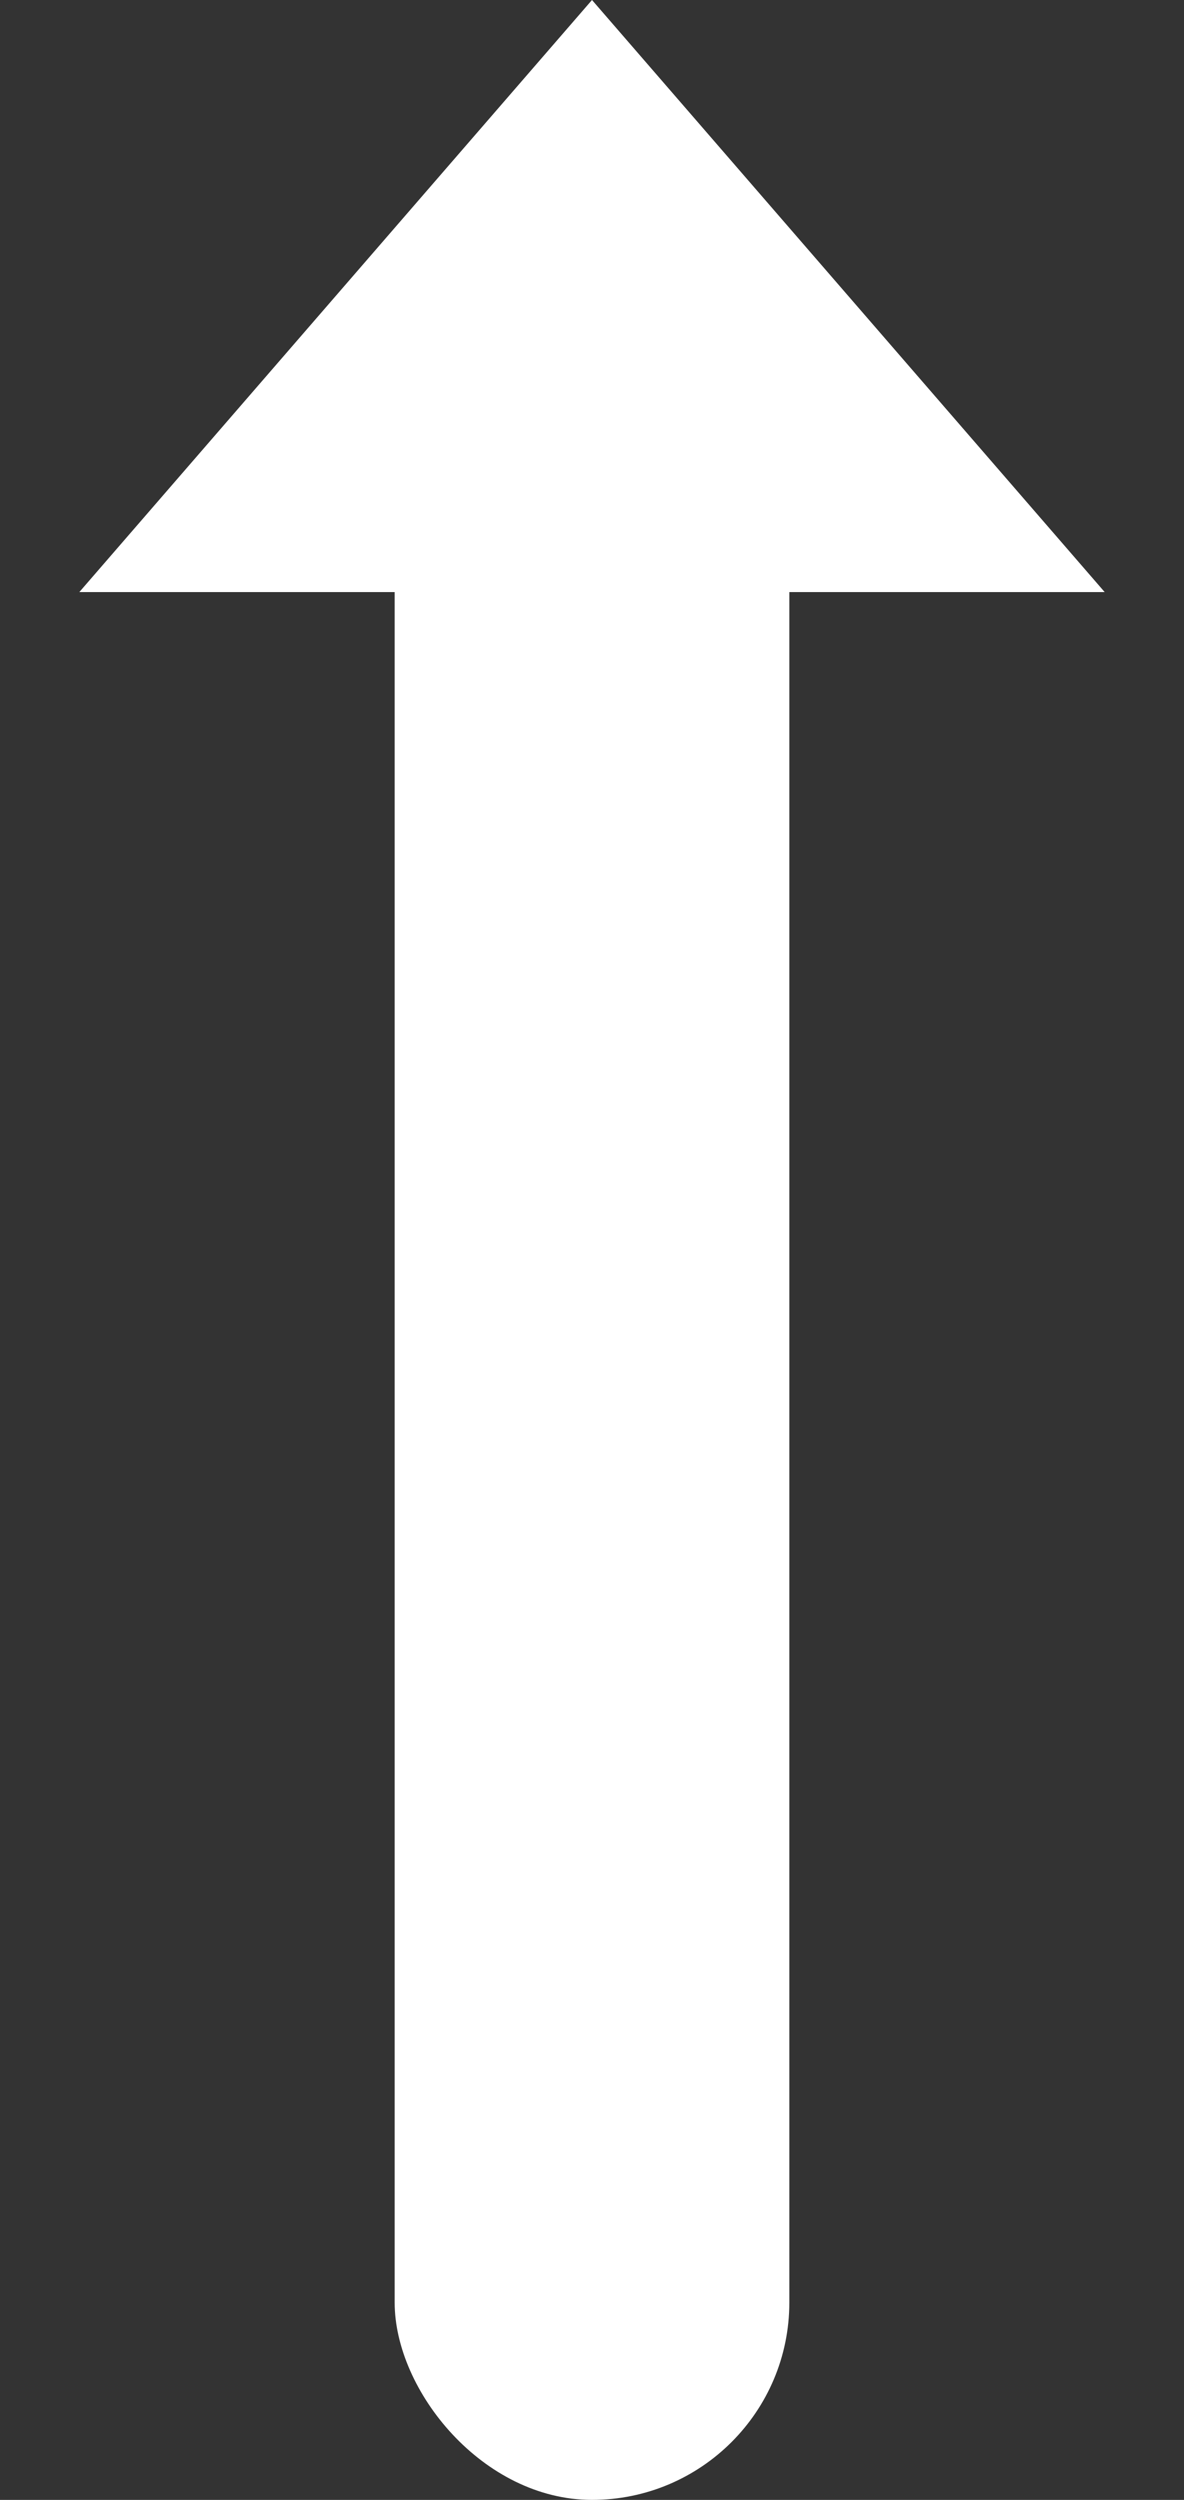 <svg width="9" height="19" viewBox="0 0 9 19" fill="none" xmlns="http://www.w3.org/2000/svg">
<rect x="0" y="0" width="9" height="19" fill="#333333" stroke="none"/>
<rect x="3" y="3" width="3" height="16" rx="1.5" fill="white"/>
<path d="M4.5 0L8.397 4.5H0.603L4.5 0Z" fill="white"/>
</svg>
